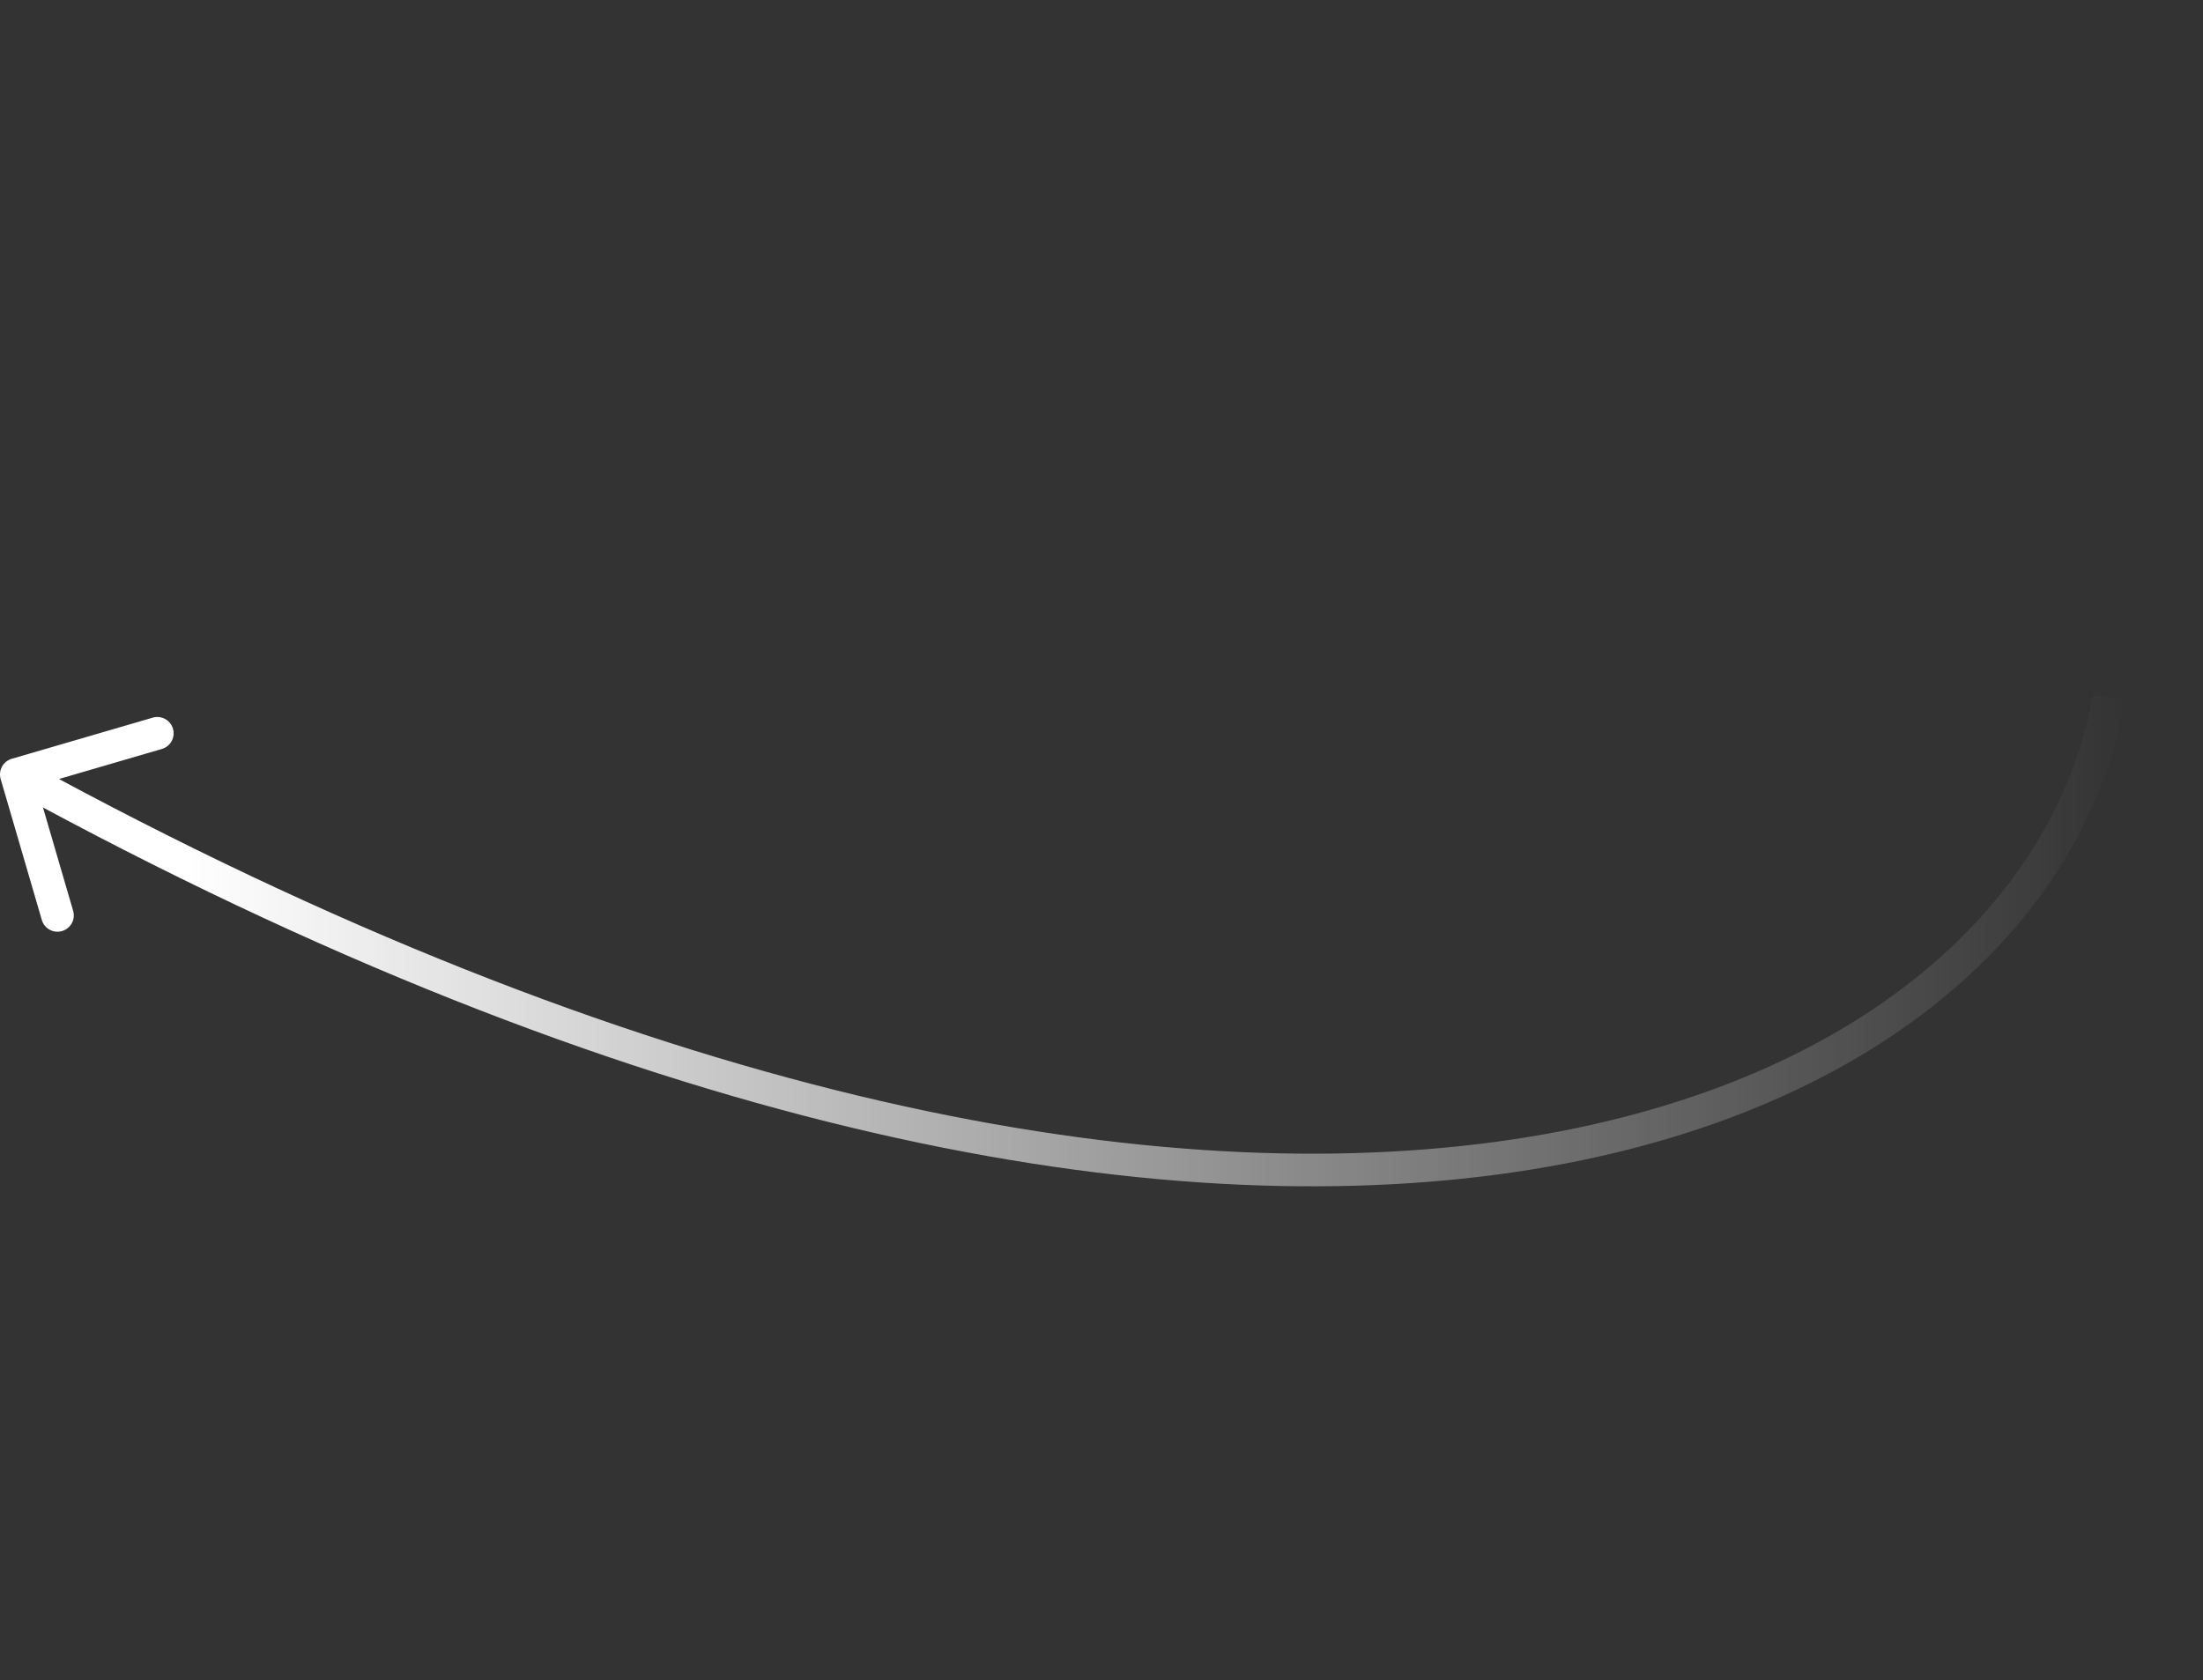<svg width="270" height="206" viewBox="0 0 270 206" fill="none" xmlns="http://www.w3.org/2000/svg">
<rect x="0" y="0" width="270" height="206" fill="#333333" stroke="none"/>
<path d="M1.44 93.023C0.38 93.332 -0.229 94.443 0.081 95.503L5.126 112.782C5.435 113.842 6.546 114.451 7.606 114.141C8.666 113.831 9.275 112.721 8.965 111.661L4.481 96.302L19.84 91.817C20.9 91.508 21.508 90.397 21.199 89.337C20.889 88.277 19.779 87.668 18.718 87.978L1.44 93.023ZM256.533 85.147C251.817 111.405 226.619 134.155 183.226 139.994C139.866 145.828 78.636 134.659 2.962 93.189L1.039 96.697C77.188 138.426 139.287 149.942 183.76 143.958C228.201 137.978 255.342 114.407 260.47 85.854L256.533 85.147Z" fill="url(#paint0_linear_1205_13288)"/>
<defs>
<linearGradient id="paint0_linear_1205_13288" x1="23.185" y1="102.887" x2="260.685" y2="102.887" gradientUnits="userSpaceOnUse">
<stop stop-color="white"/>
<stop offset="1" stop-color="white" stop-opacity="0"/>
</linearGradient>
</defs>
</svg>
